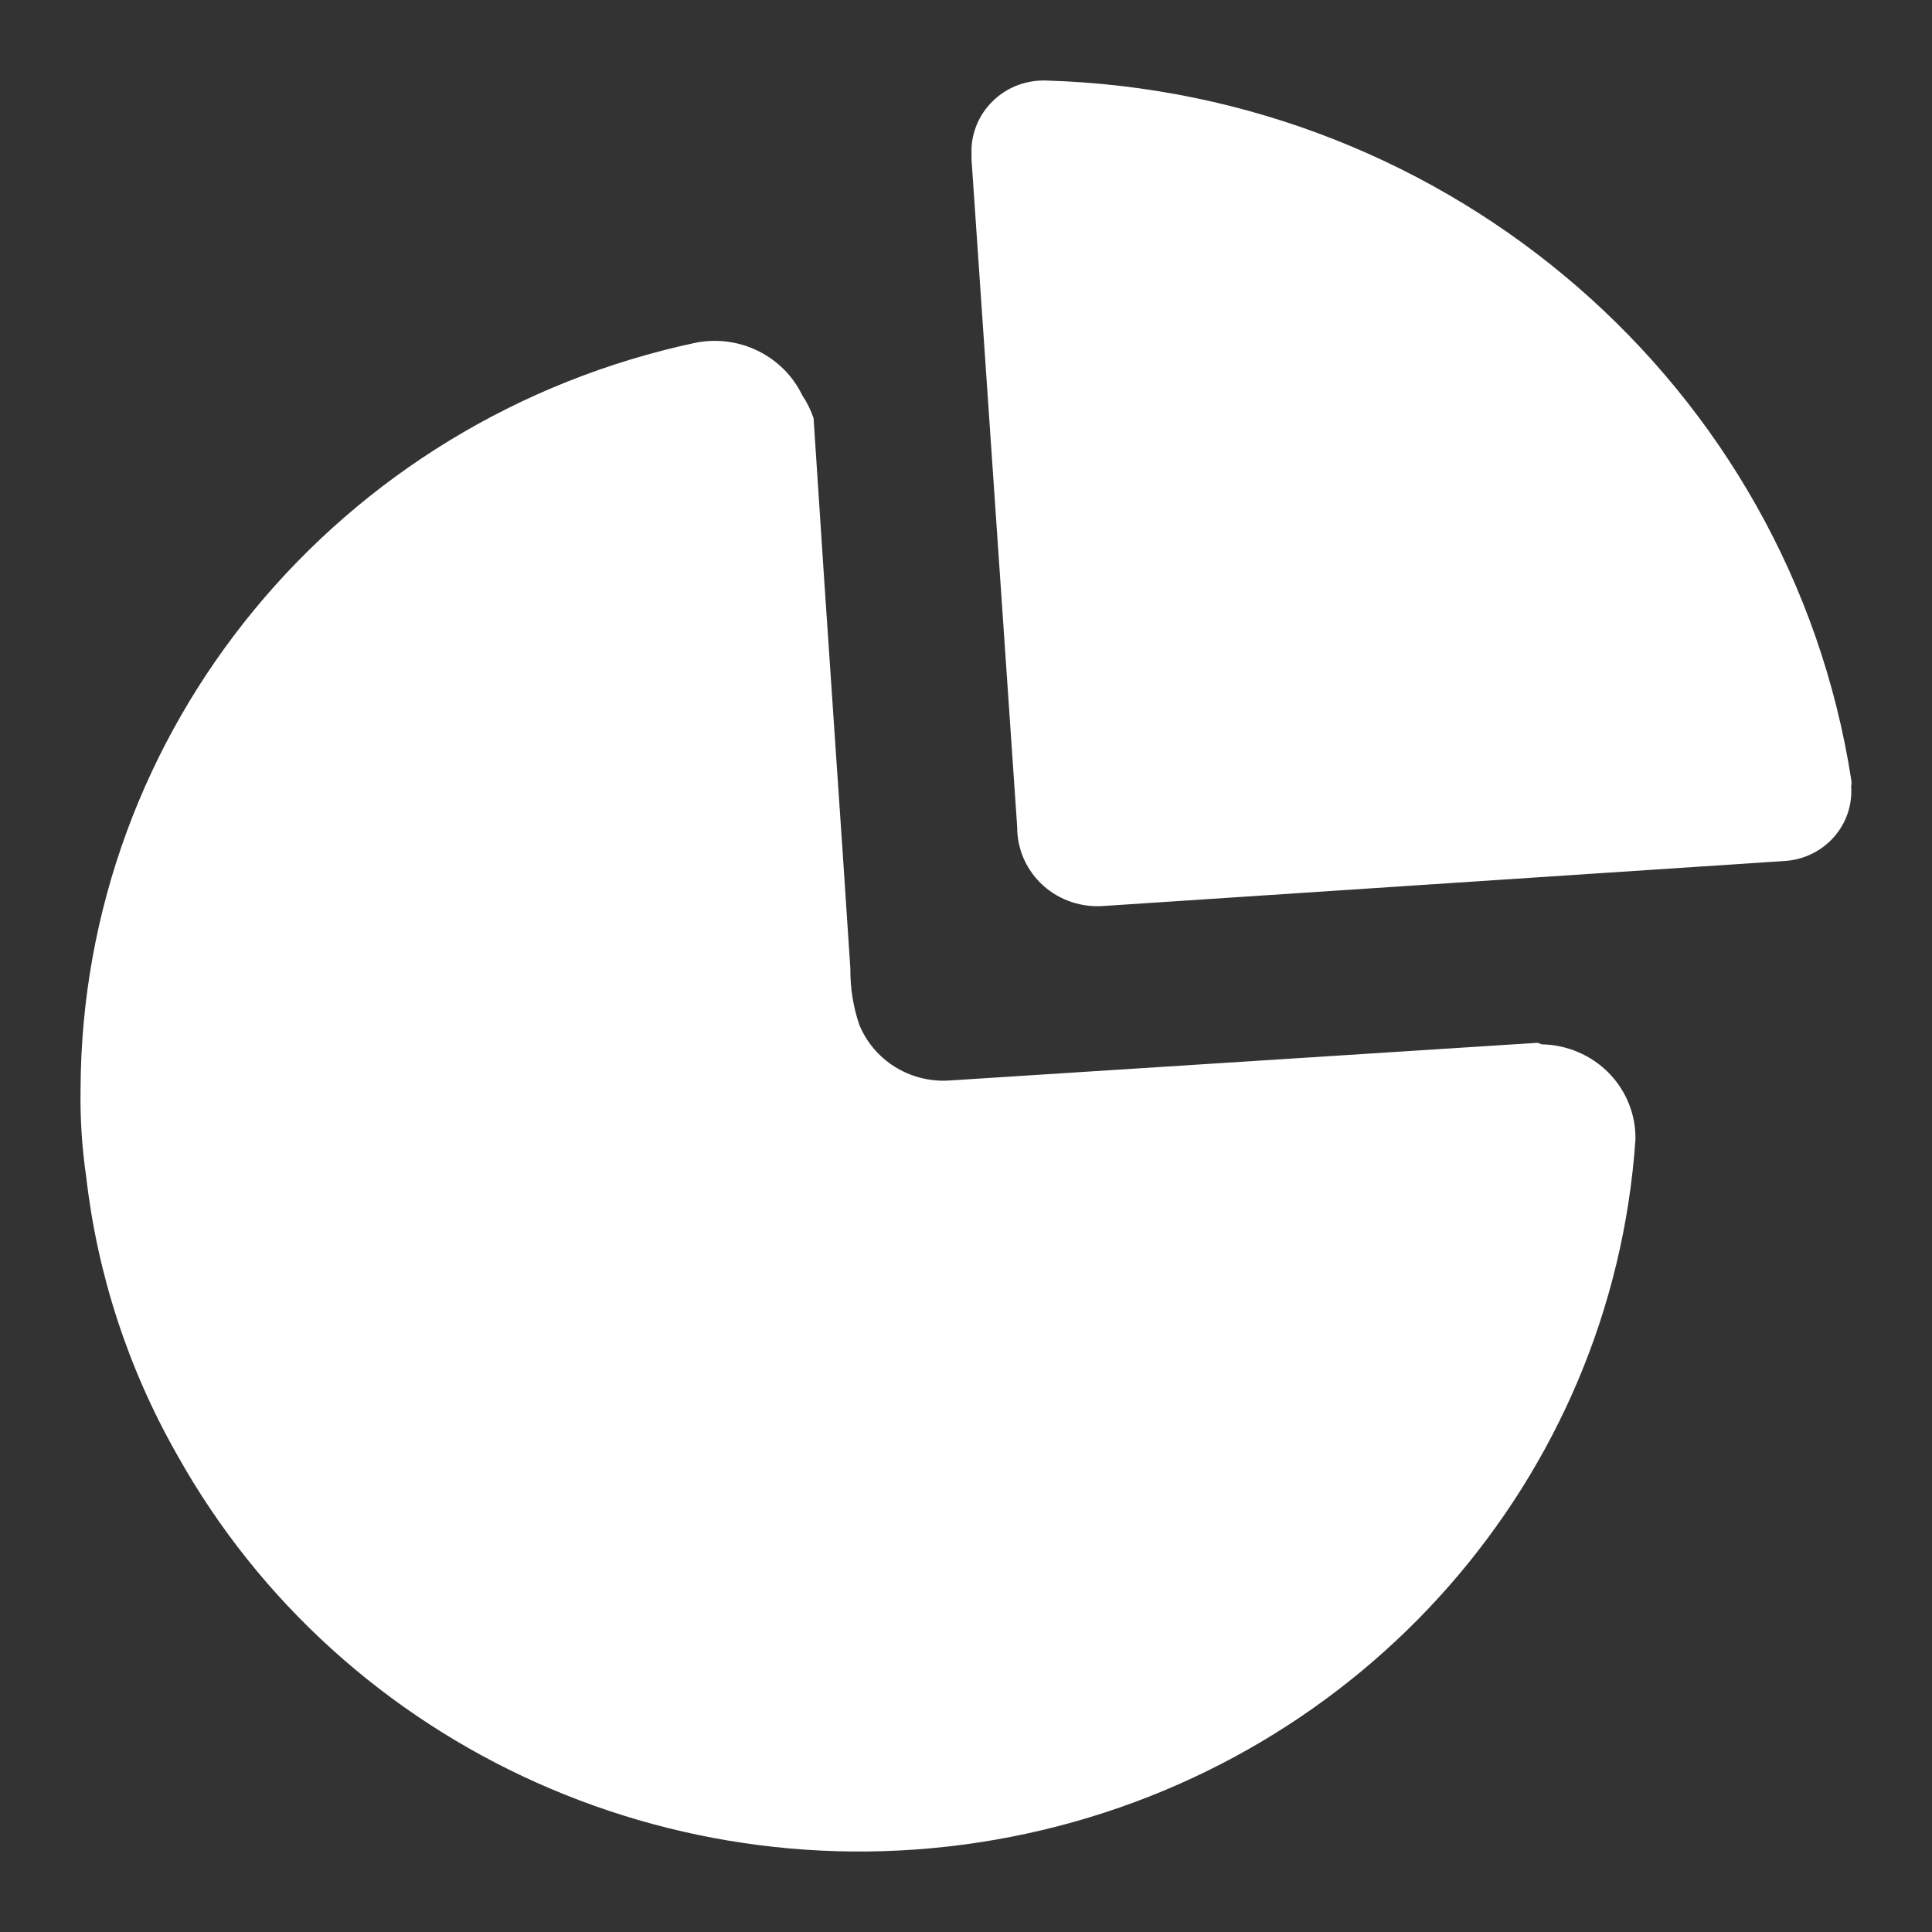 <svg width="20" height="20" viewBox="0 0 20 20" fill="none" xmlns="http://www.w3.org/2000/svg">
<rect x="0" y="0" width="20" height="20" fill="#333333" stroke="none"/>
<path fill-rule="evenodd" clip-rule="evenodd" d="M10.299 1.026C10.445 0.894 10.639 0.825 10.837 0.834C15.027 0.959 18.529 4.001 19.163 8.066C19.168 8.091 19.168 8.115 19.163 8.14C19.177 8.332 19.112 8.522 18.983 8.667C18.854 8.812 18.671 8.901 18.474 8.913L11.435 9.378C11.202 9.398 10.971 9.322 10.799 9.167C10.627 9.012 10.529 8.793 10.53 8.563L10.057 1.649V1.534C10.066 1.34 10.153 1.157 10.299 1.026ZM9.816 11.186L15.918 10.795L15.959 10.811C16.221 10.815 16.471 10.922 16.653 11.106C16.835 11.291 16.935 11.54 16.93 11.797C16.69 15.3 14.121 18.227 10.626 18.982C7.13 19.736 3.547 18.136 1.83 15.054C1.326 14.167 1.007 13.189 0.892 12.179C0.848 11.88 0.829 11.578 0.834 11.275C0.846 7.55 3.498 4.334 7.21 3.546C7.659 3.462 8.109 3.686 8.305 4.092C8.354 4.165 8.393 4.245 8.422 4.328C8.491 5.402 8.563 6.466 8.635 7.525C8.692 8.362 8.749 9.195 8.803 10.029C8.801 10.226 8.832 10.421 8.895 10.607C9.044 10.974 9.415 11.207 9.816 11.186Z" fill="white"/>
</svg>
